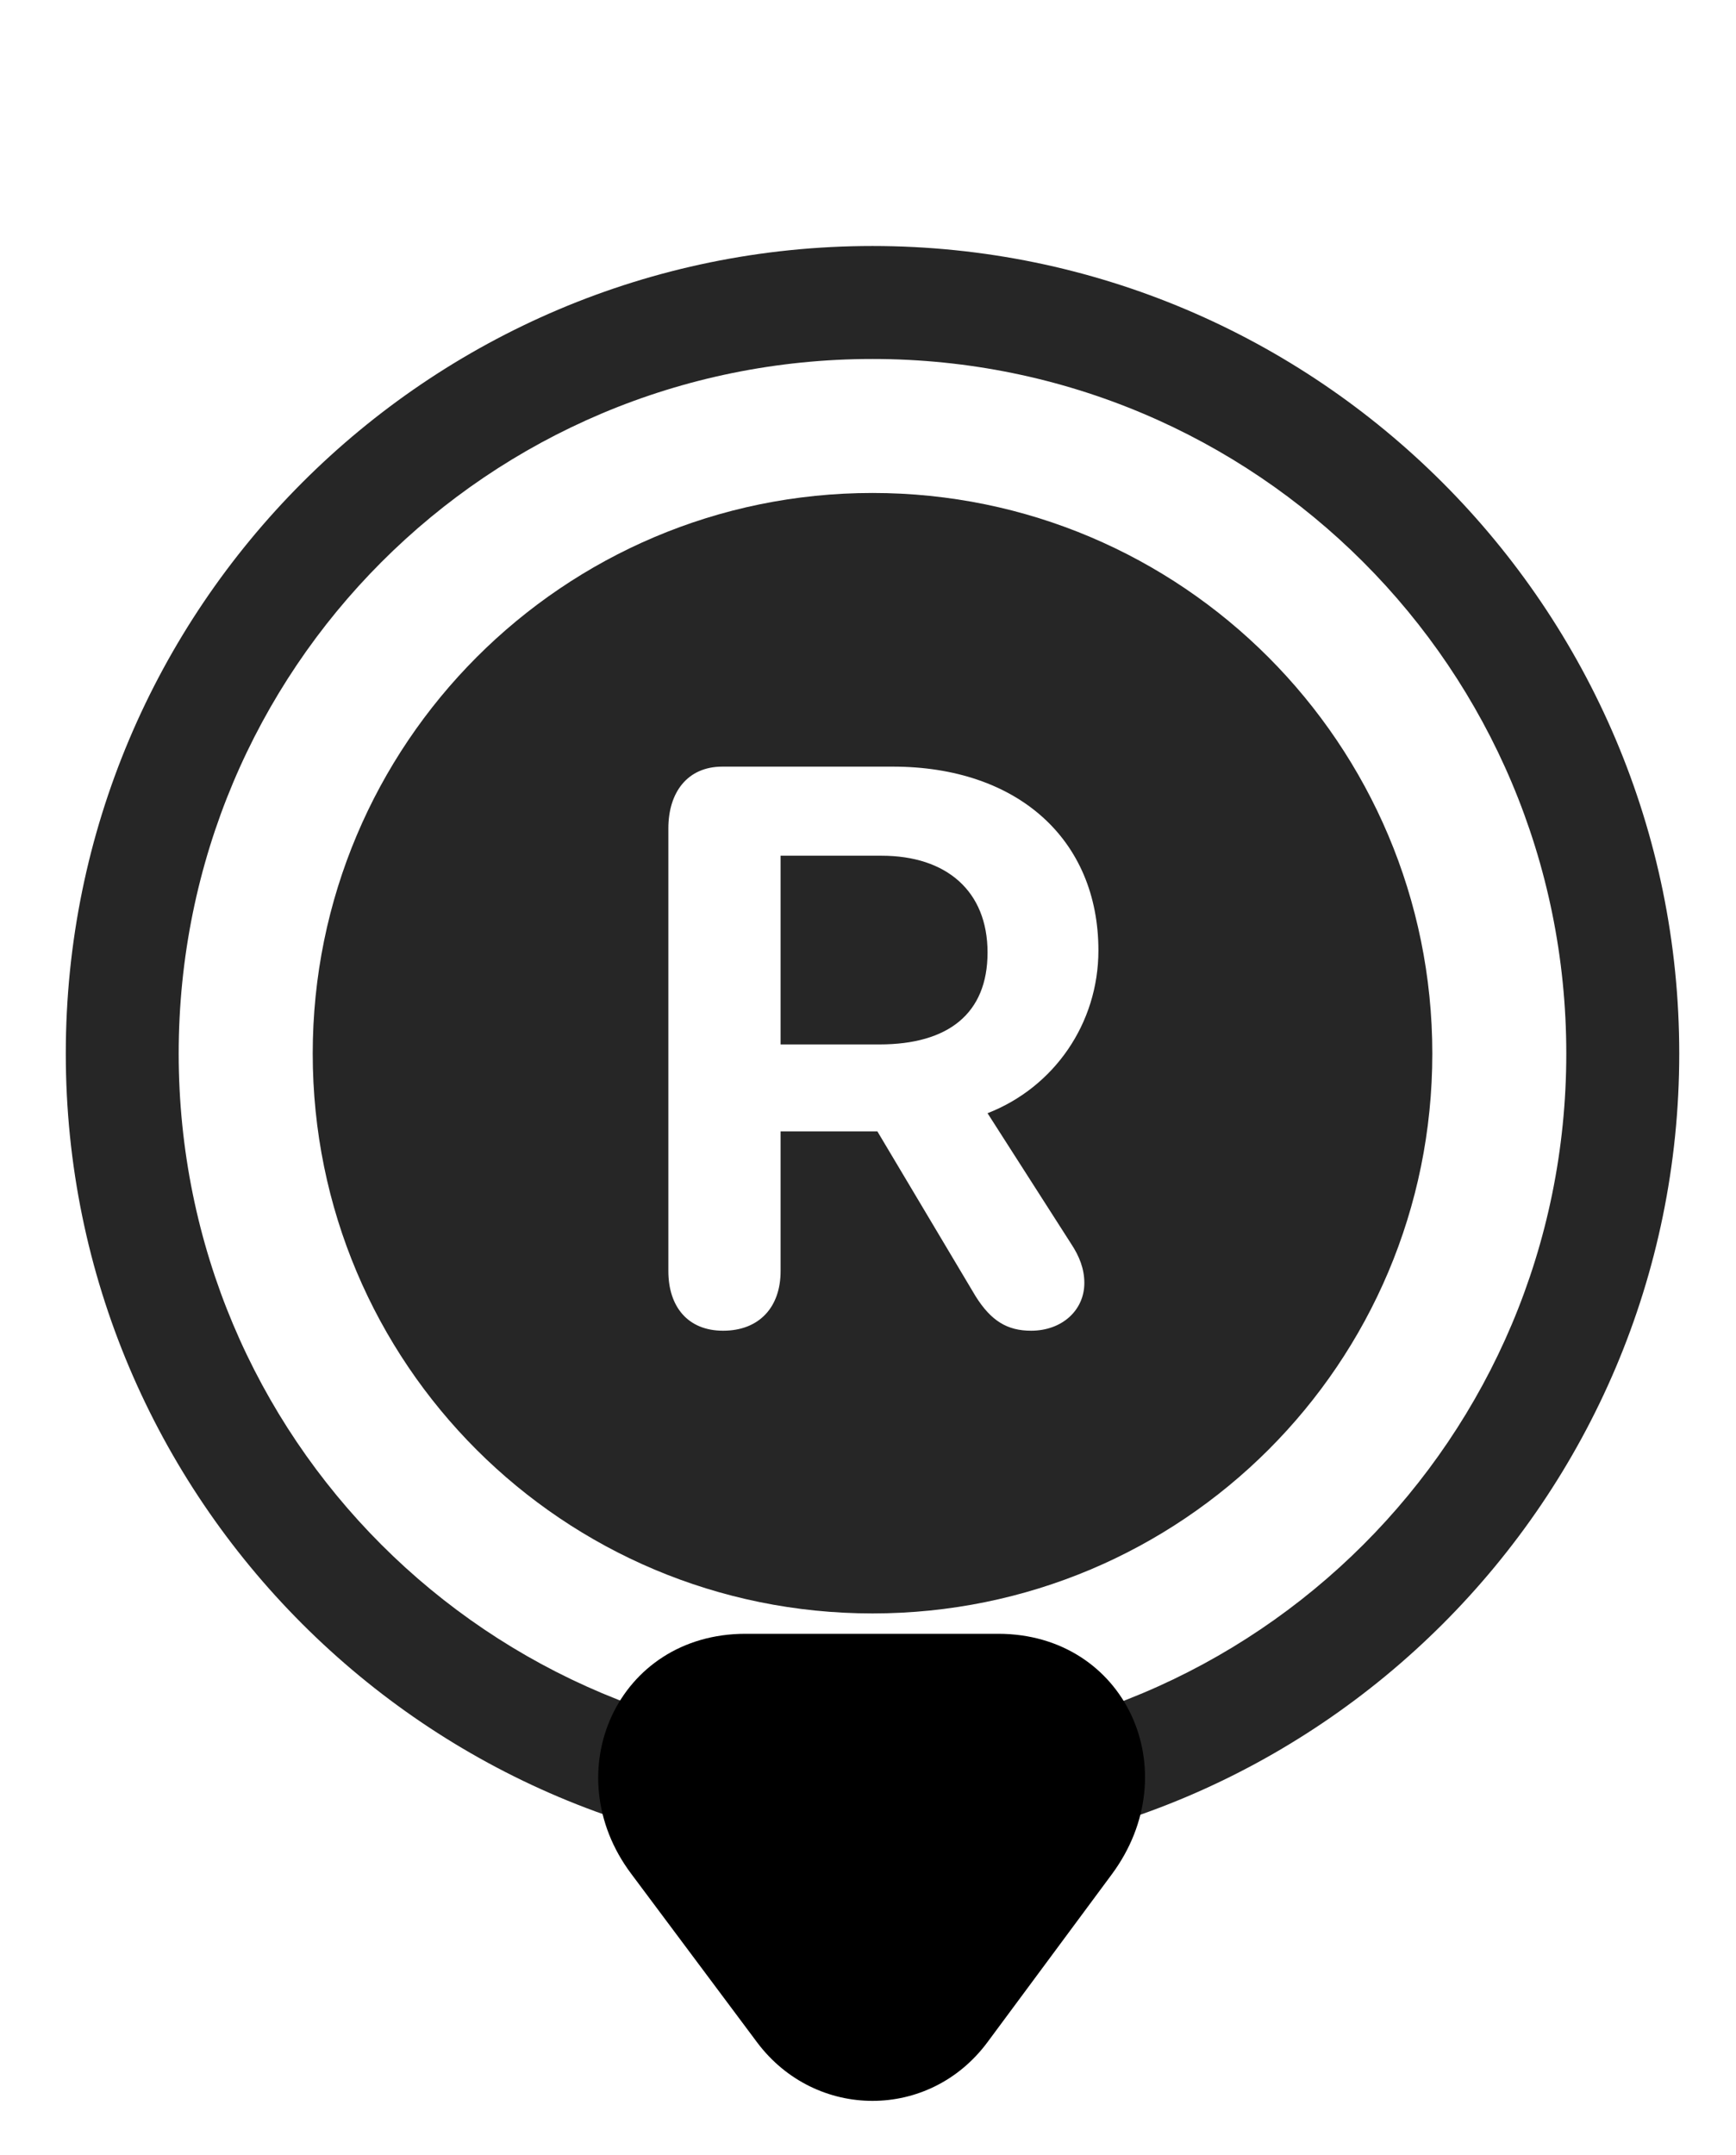 <svg width="29" height="36" viewBox="0 0 29 36" fill="currentColor" xmlns="http://www.w3.org/2000/svg">
<g clip-path="url(#clip0_2207_36762)">
<path d="M14.575 4.109C7.134 4.109 1.099 10.156 1.099 17.598C1.099 25.027 7.134 31.074 14.575 31.074C22.005 31.074 28.052 25.039 28.052 17.598C28.052 10.156 22.005 4.109 14.575 4.109ZM14.575 5.996C20.985 5.996 26.165 11.176 26.165 17.598C26.165 24.02 20.985 29.188 14.575 29.188C8.153 29.188 2.985 24.02 2.985 17.598C2.985 11.176 8.153 5.996 14.575 5.996Z" fill="currentColor" fill-opacity="0.85"/>
<path d="M12.454 27.289C10.31 27.289 9.278 29.609 10.544 31.297L12.653 34.121C13.626 35.41 15.524 35.422 16.497 34.109L18.571 31.309C19.849 29.586 18.806 27.289 16.673 27.289H12.454Z" fill="currentColor"/>
<path d="M12.454 28.883C11.61 28.883 11.364 29.715 11.821 30.336L13.942 33.16C14.271 33.594 14.868 33.605 15.208 33.16L17.294 30.348C17.786 29.703 17.493 28.883 16.673 28.883H12.454Z" fill="currentColor" fill-opacity="0.85"/>
<path d="M14.575 8.234C9.407 8.234 5.224 12.43 5.224 17.598C5.224 22.777 9.407 26.949 14.575 26.949C19.743 26.949 23.927 22.777 23.927 17.598C23.927 12.43 19.743 8.234 14.575 8.234ZM12.079 22.227C11.493 22.227 11.165 21.828 11.165 21.23V13.836C11.165 13.238 11.481 12.805 12.067 12.805H14.915C17.001 12.805 18.349 14.023 18.349 15.875C18.349 17.094 17.61 18.16 16.497 18.594L17.892 20.773C18.032 20.984 18.114 21.195 18.114 21.43C18.114 21.887 17.739 22.227 17.224 22.227C16.825 22.227 16.556 22.062 16.298 21.652L14.657 18.898H13.04V21.23C13.04 21.84 12.677 22.227 12.079 22.227ZM13.04 17.445H14.692C15.841 17.445 16.497 16.93 16.497 15.91C16.497 14.879 15.806 14.293 14.727 14.293H13.04V17.445Z" fill="currentColor" fill-opacity="0.85"/>
</g>
<defs>
<clipPath id="clip0_2207_36762">
<rect width="26.953" height="34.975" fill="currentColor" transform="translate(1.099 0.116)"/>
</clipPath>
</defs>
</svg>

